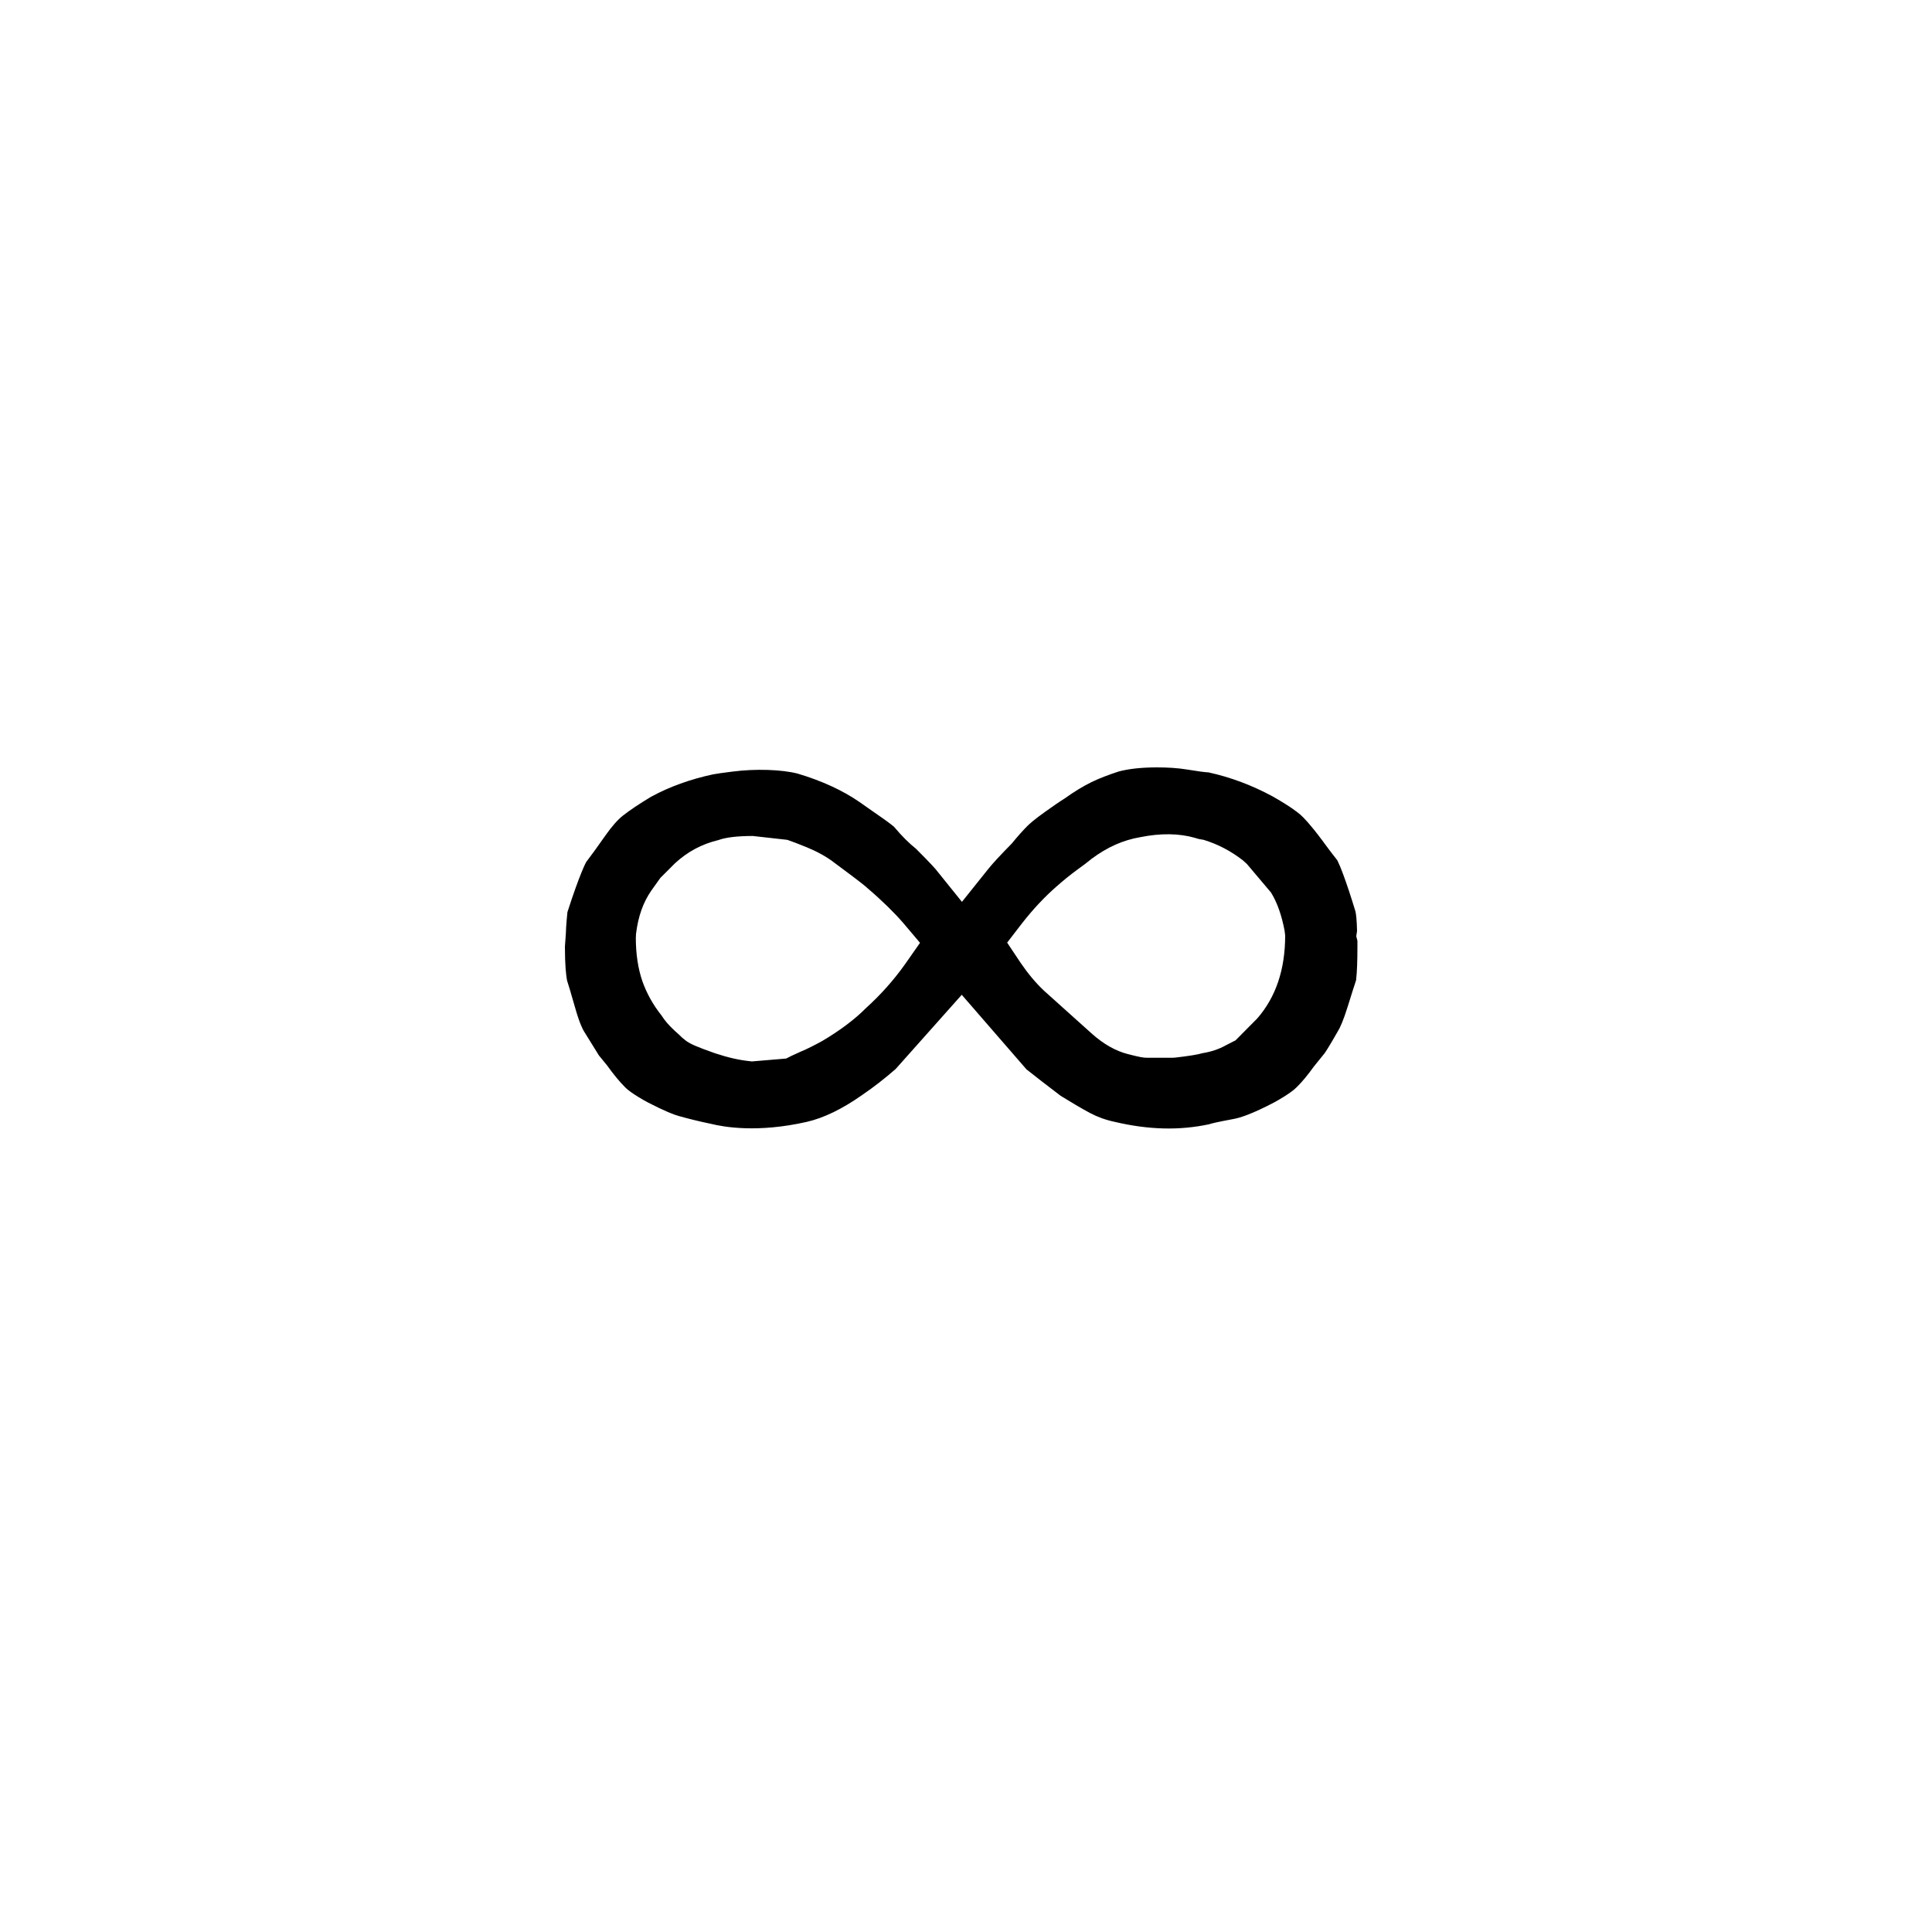<?xml version="1.0" encoding="utf-8"?>
<!-- Generator: Adobe Illustrator 23.0.1, SVG Export Plug-In . SVG Version: 6.00 Build 0)  -->
<svg version="1.1" id="Layer_1" xmlns="http://www.w3.org/2000/svg" xmlns:xlink="http://www.w3.org/1999/xlink" x="0px" y="0px"
	 viewBox="0 0 100 100" style="enable-background:new 0 0 100 100;" xml:space="preserve">
<path d="M70.2,48.46l0.04-0.27c-0.01-0.54-0.05-0.88-0.08-1.01c-0.51-1.67-0.8-2.37-0.94-2.65c-0.27-0.34-0.54-0.7-0.81-1.07
	c-0.59-0.79-0.94-1.15-1.1-1.29c-0.15-0.13-0.54-0.44-1.46-0.96c-1.04-0.56-2.15-0.98-3.29-1.23c-0.19-0.01-0.51-0.05-1.12-0.15
	c-0.48-0.08-1.01-0.11-1.56-0.11c-0.78,0-1.44,0.07-1.97,0.21c-0.52,0.17-1.03,0.36-1.43,0.56c-0.39,0.19-0.86,0.47-1.39,0.85
	c-0.26,0.16-0.56,0.37-1.01,0.69c-0.55,0.39-0.8,0.62-0.91,0.73c-0.22,0.22-0.49,0.52-0.8,0.9c-0.6,0.61-0.97,1.01-1.22,1.32
	l-1.36,1.7l-1.37-1.7c-0.02-0.02-0.17-0.21-1.01-1.05c-0.33-0.26-0.73-0.65-1.13-1.13c-0.09-0.08-0.32-0.26-0.71-0.53
	c-0.48-0.33-0.84-0.59-1.1-0.77c-0.86-0.59-1.94-1.09-3.19-1.46c-0.81-0.21-2.18-0.26-3.39-0.1c-0.49,0.06-0.82,0.11-0.98,0.14
	c-1.17,0.25-2.26,0.64-3.21,1.16c-0.6,0.36-1.11,0.7-1.45,0.97c-0.27,0.21-0.59,0.57-0.91,1.03c-0.44,0.63-0.78,1.09-1,1.38
	c0,0-0.31,0.54-0.97,2.59c-0.07,0.7-0.08,0.98-0.08,1.09l-0.05,0.7c0,0.97,0.06,1.48,0.11,1.75c0.06,0.17,0.2,0.65,0.41,1.38
	c0.23,0.82,0.4,1.14,0.46,1.24L31,54.63l0.41,0.5c0.36,0.5,0.66,0.86,0.93,1.13c0.12,0.13,0.45,0.4,1.19,0.8
	c0.87,0.45,1.36,0.64,1.62,0.71c0.47,0.13,1.02,0.27,1.65,0.4c0.69,0.17,2.42,0.47,4.95-0.1c0.88-0.2,1.85-0.67,2.87-1.39
	c0.62-0.42,1.2-0.88,1.74-1.35l3.42-3.84l3.35,3.86c0.39,0.31,0.98,0.77,1.77,1.37c0.52,0.32,1.07,0.65,1.54,0.9
	c0.36,0.19,0.79,0.35,1.27,0.45c1.74,0.41,3.34,0.45,4.88,0.12c0.11-0.04,0.39-0.11,1.25-0.27c0.35-0.06,0.99-0.27,2.13-0.87
	c0.72-0.4,1.05-0.67,1.17-0.8c0.27-0.27,0.56-0.62,0.86-1.04l0.55-0.68c0.02-0.02,0.23-0.33,0.69-1.14
	c0.12-0.19,0.29-0.56,0.53-1.33c0.19-0.62,0.33-1.05,0.42-1.32c0.05-0.42,0.07-1.01,0.07-1.76c0-0.12,0-0.21,0-0.28L70.2,48.46z
	 M46.85,49.9c-0.61,0.86-1.3,1.62-2.03,2.28c-0.56,0.57-1.36,1.17-2.26,1.7c-0.42,0.23-0.77,0.41-1.11,0.55
	c-0.24,0.11-0.4,0.18-0.46,0.21l-0.3,0.15l-1.78,0.15l-0.07-0.01c-0.59-0.06-1.15-0.19-1.82-0.41c-0.97-0.34-1.27-0.48-1.5-0.64
	l-0.2-0.16c-0.11-0.11-0.23-0.22-0.41-0.38c-0.28-0.26-0.5-0.51-0.67-0.78c-0.44-0.55-0.77-1.15-0.99-1.77
	c-0.22-0.64-0.34-1.4-0.34-2.24l0.01-0.21c0.11-0.92,0.38-1.65,0.79-2.24l0.47-0.66l0.75-0.75c0.66-0.61,1.39-1,2.26-1.21
	c0.38-0.14,1-0.21,1.77-0.21l1.79,0.2c0.24,0.08,0.58,0.21,1.02,0.39c0.53,0.22,1.01,0.48,1.41,0.79c1.54,1.14,1.62,1.23,1.73,1.33
	c0.73,0.62,1.37,1.25,1.83,1.78l0.88,1.04L46.85,49.9z M65.08,52.71l-0.02,0.02l-1.11,1.12l-0.16,0.08
	c-0.06,0.03-0.18,0.09-0.35,0.18c-0.36,0.2-0.76,0.33-1.19,0.4c-0.27,0.08-0.73,0.15-1.41,0.23l-0.15,0.01H59.4
	c-0.23,0-0.39-0.03-1.02-0.19c-0.63-0.16-1.27-0.52-1.88-1.07l-2.45-2.2c-0.45-0.42-0.85-0.91-1.22-1.45l-0.7-1.05l0.77-1
	c0.57-0.73,1.17-1.37,1.79-1.91c0.35-0.31,0.72-0.61,1.09-0.88c0.28-0.2,0.52-0.38,0.71-0.54c0.83-0.62,1.65-0.98,2.54-1.13
	c1.04-0.21,2-0.2,2.83,0.04c0.09,0.03,0.16,0.05,0.21,0.06l0.23,0.04c0.75,0.23,1.41,0.58,2.03,1.06l0.21,0.19l1.25,1.48
	c0.33,0.54,0.55,1.19,0.7,1.97l0.03,0.25C66.52,50.18,66.04,51.6,65.08,52.71z"/>
</svg>

